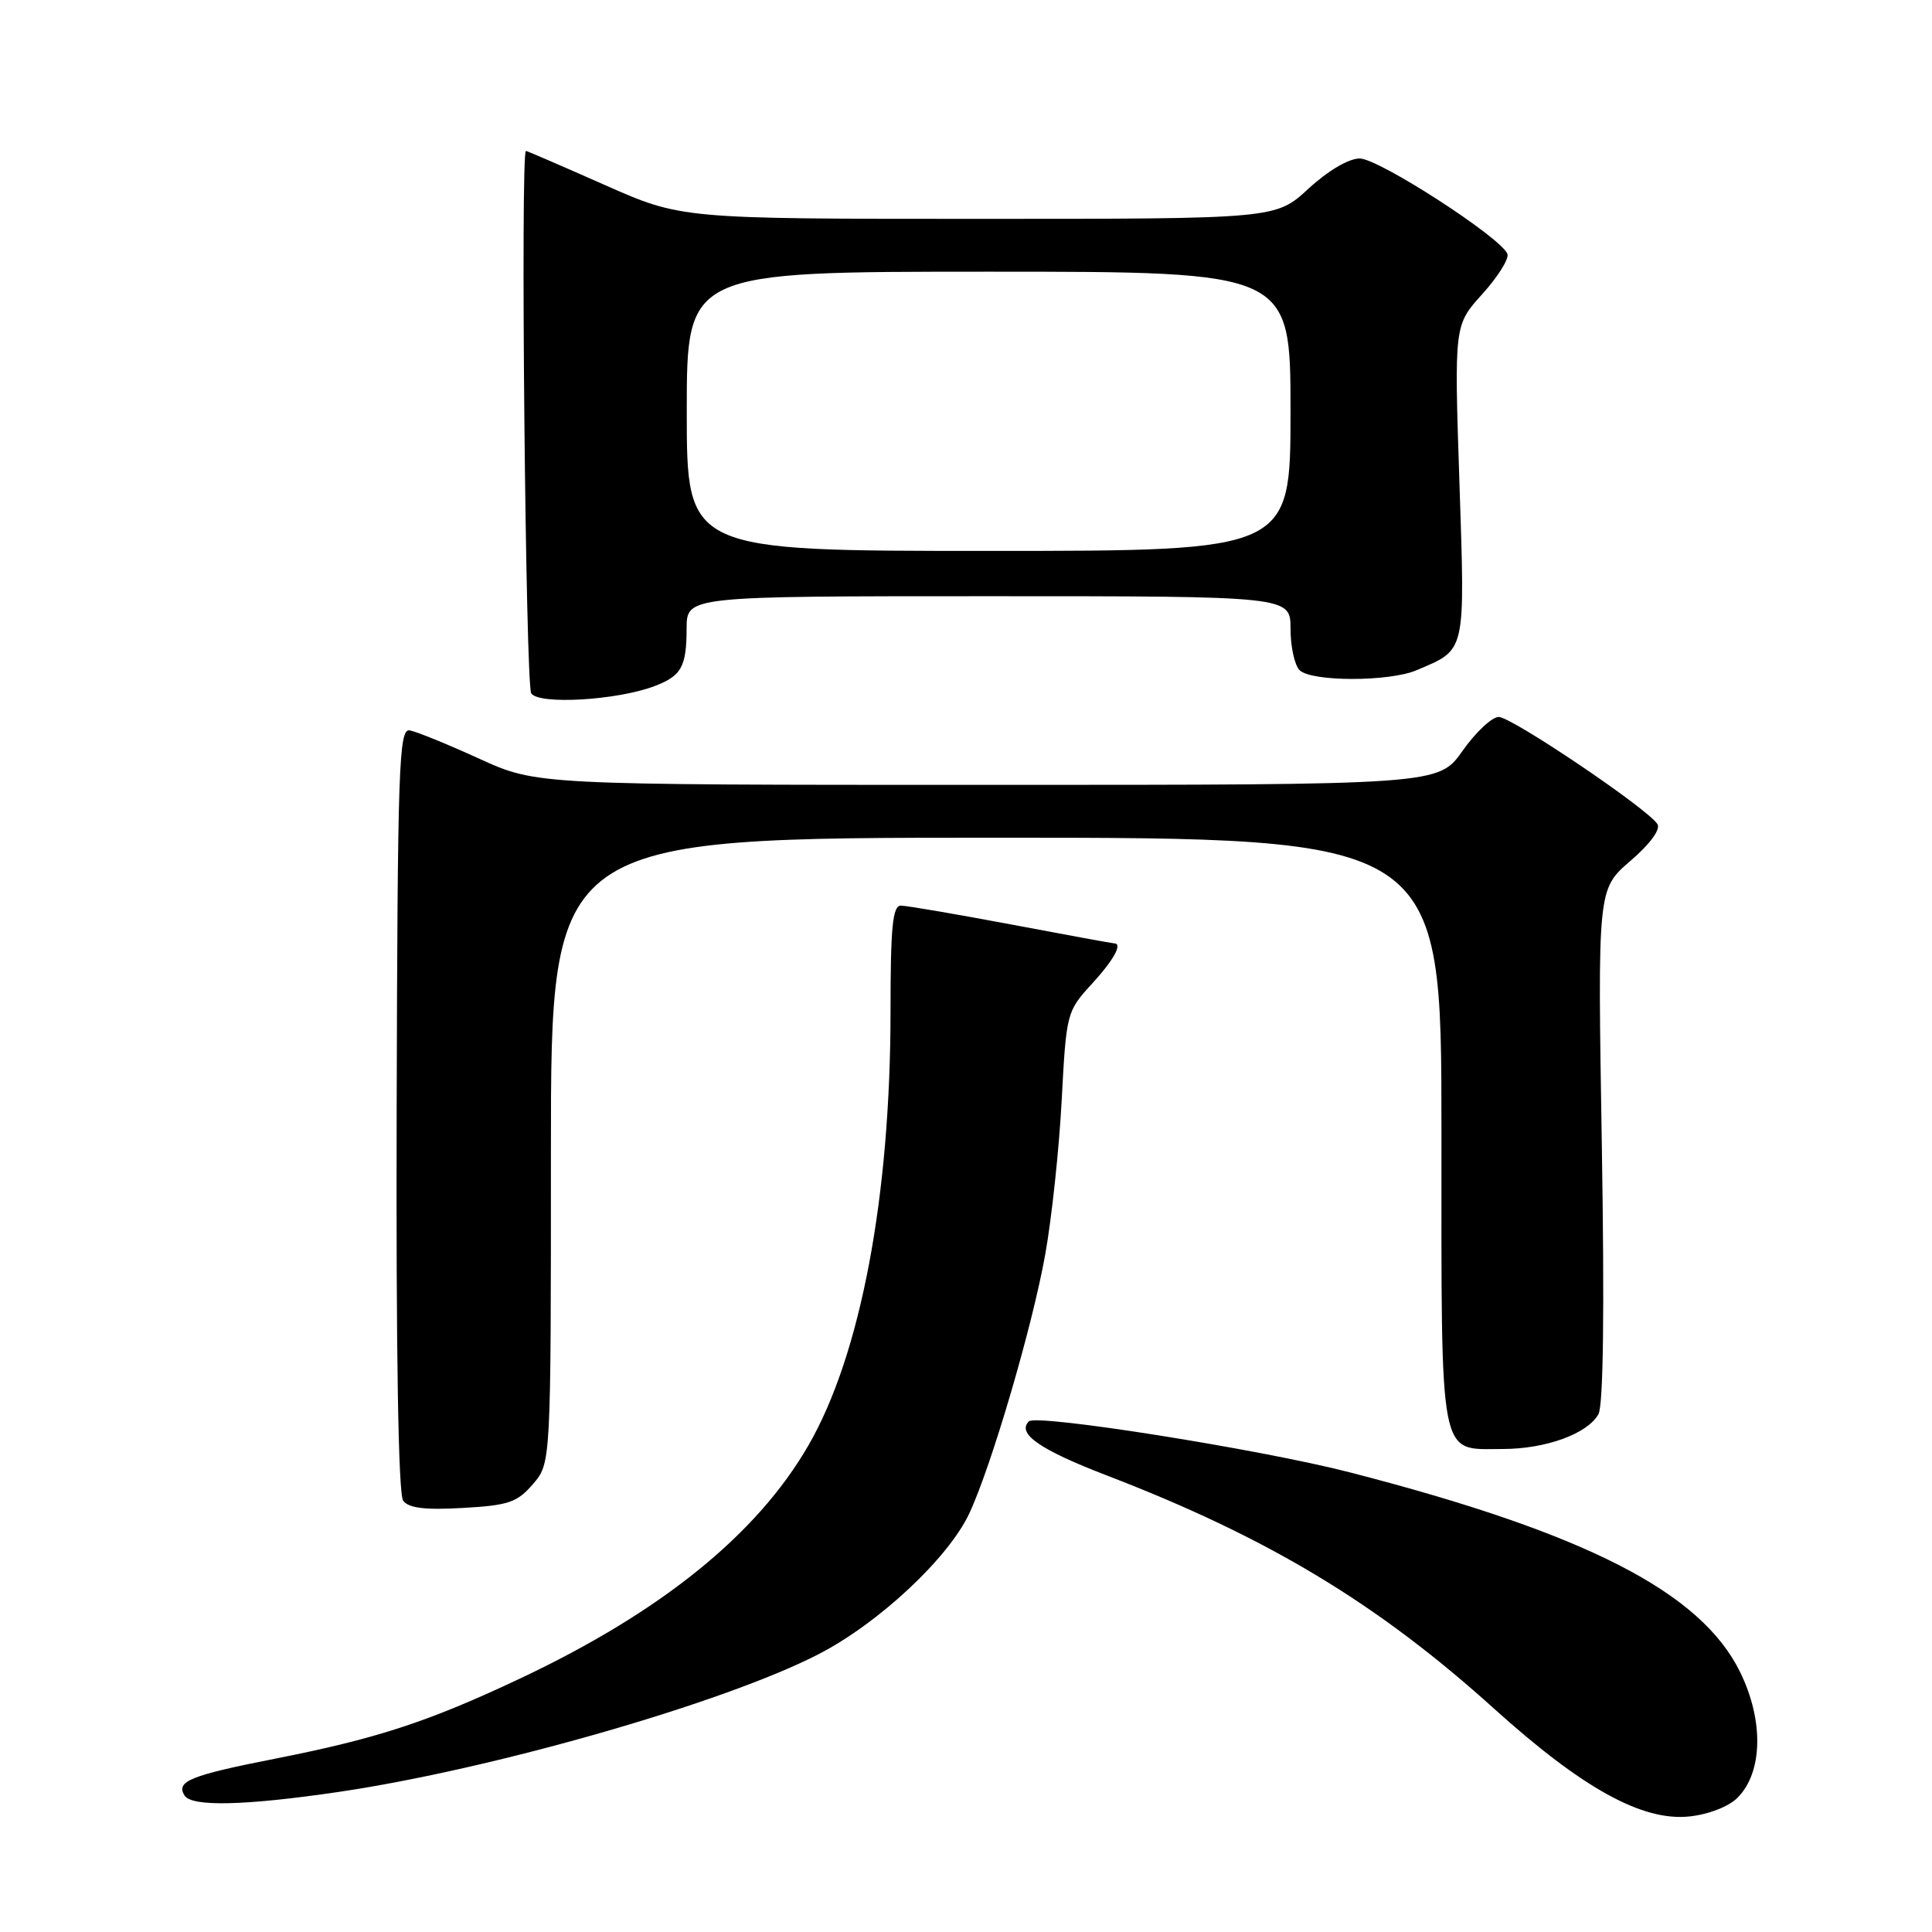 <?xml version="1.0" encoding="UTF-8" standalone="no"?>
<!DOCTYPE svg PUBLIC "-//W3C//DTD SVG 1.1//EN" "http://www.w3.org/Graphics/SVG/1.1/DTD/svg11.dtd" >
<svg xmlns="http://www.w3.org/2000/svg" xmlns:xlink="http://www.w3.org/1999/xlink" version="1.1" viewBox="0 0 256 256">
 <g >
 <path fill="currentColor"
d=" M 230.22 238.22 C 233.58 234.87 233.73 228.00 230.58 221.57 C 225.39 210.96 210.15 203.16 178.84 195.09 C 167.05 192.05 137.34 187.33 136.33 188.34 C 134.71 189.96 137.77 192.09 146.67 195.51 C 168.04 203.73 182.51 212.45 198.00 226.43 C 209.70 236.98 217.62 241.35 223.86 240.69 C 226.38 240.42 229.07 239.38 230.22 238.22 Z  M 44.87 237.44 C 65.30 234.43 96.05 225.61 108.50 219.17 C 116.45 215.07 125.67 206.45 128.44 200.53 C 131.36 194.29 136.80 175.76 138.50 166.21 C 139.36 161.42 140.34 152.23 140.68 145.78 C 141.29 134.24 141.35 134.00 144.65 130.40 C 147.58 127.21 148.80 125.00 147.63 125.00 C 147.43 125.00 141.30 123.88 134.00 122.50 C 126.70 121.13 120.12 120.00 119.37 120.00 C 118.28 120.00 118.00 122.82 118.00 133.95 C 118.00 158.56 114.04 179.54 107.12 191.52 C 100.30 203.34 87.60 213.60 68.90 222.42 C 56.73 228.16 49.92 230.38 36.48 233.03 C 25.21 235.25 23.28 236.03 24.45 237.91 C 25.39 239.43 32.42 239.27 44.87 237.44 Z  M 70.62 196.65 C 73.00 193.89 73.00 193.89 73.00 152.44 C 73.00 111.00 73.00 111.00 132.00 111.00 C 191.00 111.00 191.00 111.00 191.00 149.93 C 191.00 194.21 190.57 192.00 199.10 192.00 C 204.81 192.00 210.35 189.99 211.80 187.39 C 212.45 186.23 212.61 173.61 212.25 151.71 C 211.69 117.82 211.69 117.82 216.02 114.09 C 218.63 111.85 220.06 109.90 219.62 109.20 C 218.39 107.20 200.31 95.00 198.59 95.00 C 197.69 95.00 195.53 97.03 193.79 99.50 C 190.61 104.00 190.61 104.00 130.86 104.00 C 71.11 104.00 71.11 104.00 63.50 100.53 C 59.31 98.62 55.17 96.93 54.29 96.78 C 52.85 96.53 52.68 101.39 52.56 147.00 C 52.47 179.18 52.78 197.99 53.42 198.85 C 54.14 199.83 56.31 200.10 61.33 199.81 C 67.39 199.47 68.53 199.08 70.62 196.65 Z  M 86.74 90.91 C 90.30 89.55 90.97 88.36 90.98 83.25 C 91.00 79.00 91.00 79.00 131.00 79.00 C 171.00 79.00 171.00 79.00 171.00 83.30 C 171.00 85.67 171.54 88.14 172.20 88.80 C 173.75 90.35 184.08 90.35 187.70 88.81 C 194.31 85.99 194.13 86.77 193.38 63.86 C 192.69 43.08 192.69 43.08 196.41 38.97 C 198.45 36.71 199.95 34.33 199.75 33.68 C 199.10 31.61 182.71 21.00 180.17 21.00 C 178.71 21.00 175.98 22.61 173.38 25.00 C 169.04 29.00 169.04 29.00 129.65 29.00 C 90.26 29.00 90.26 29.00 80.11 24.50 C 74.53 22.03 69.84 20.00 69.69 20.00 C 68.95 20.00 69.64 90.70 70.39 91.87 C 71.38 93.41 81.77 92.80 86.74 90.91 Z  M 91.00 54.50 C 91.00 36.00 91.00 36.00 131.00 36.00 C 171.00 36.00 171.00 36.00 171.00 54.50 C 171.00 73.00 171.00 73.00 131.00 73.00 C 91.00 73.00 91.00 73.00 91.00 54.50 Z "/>
</g>
</svg>